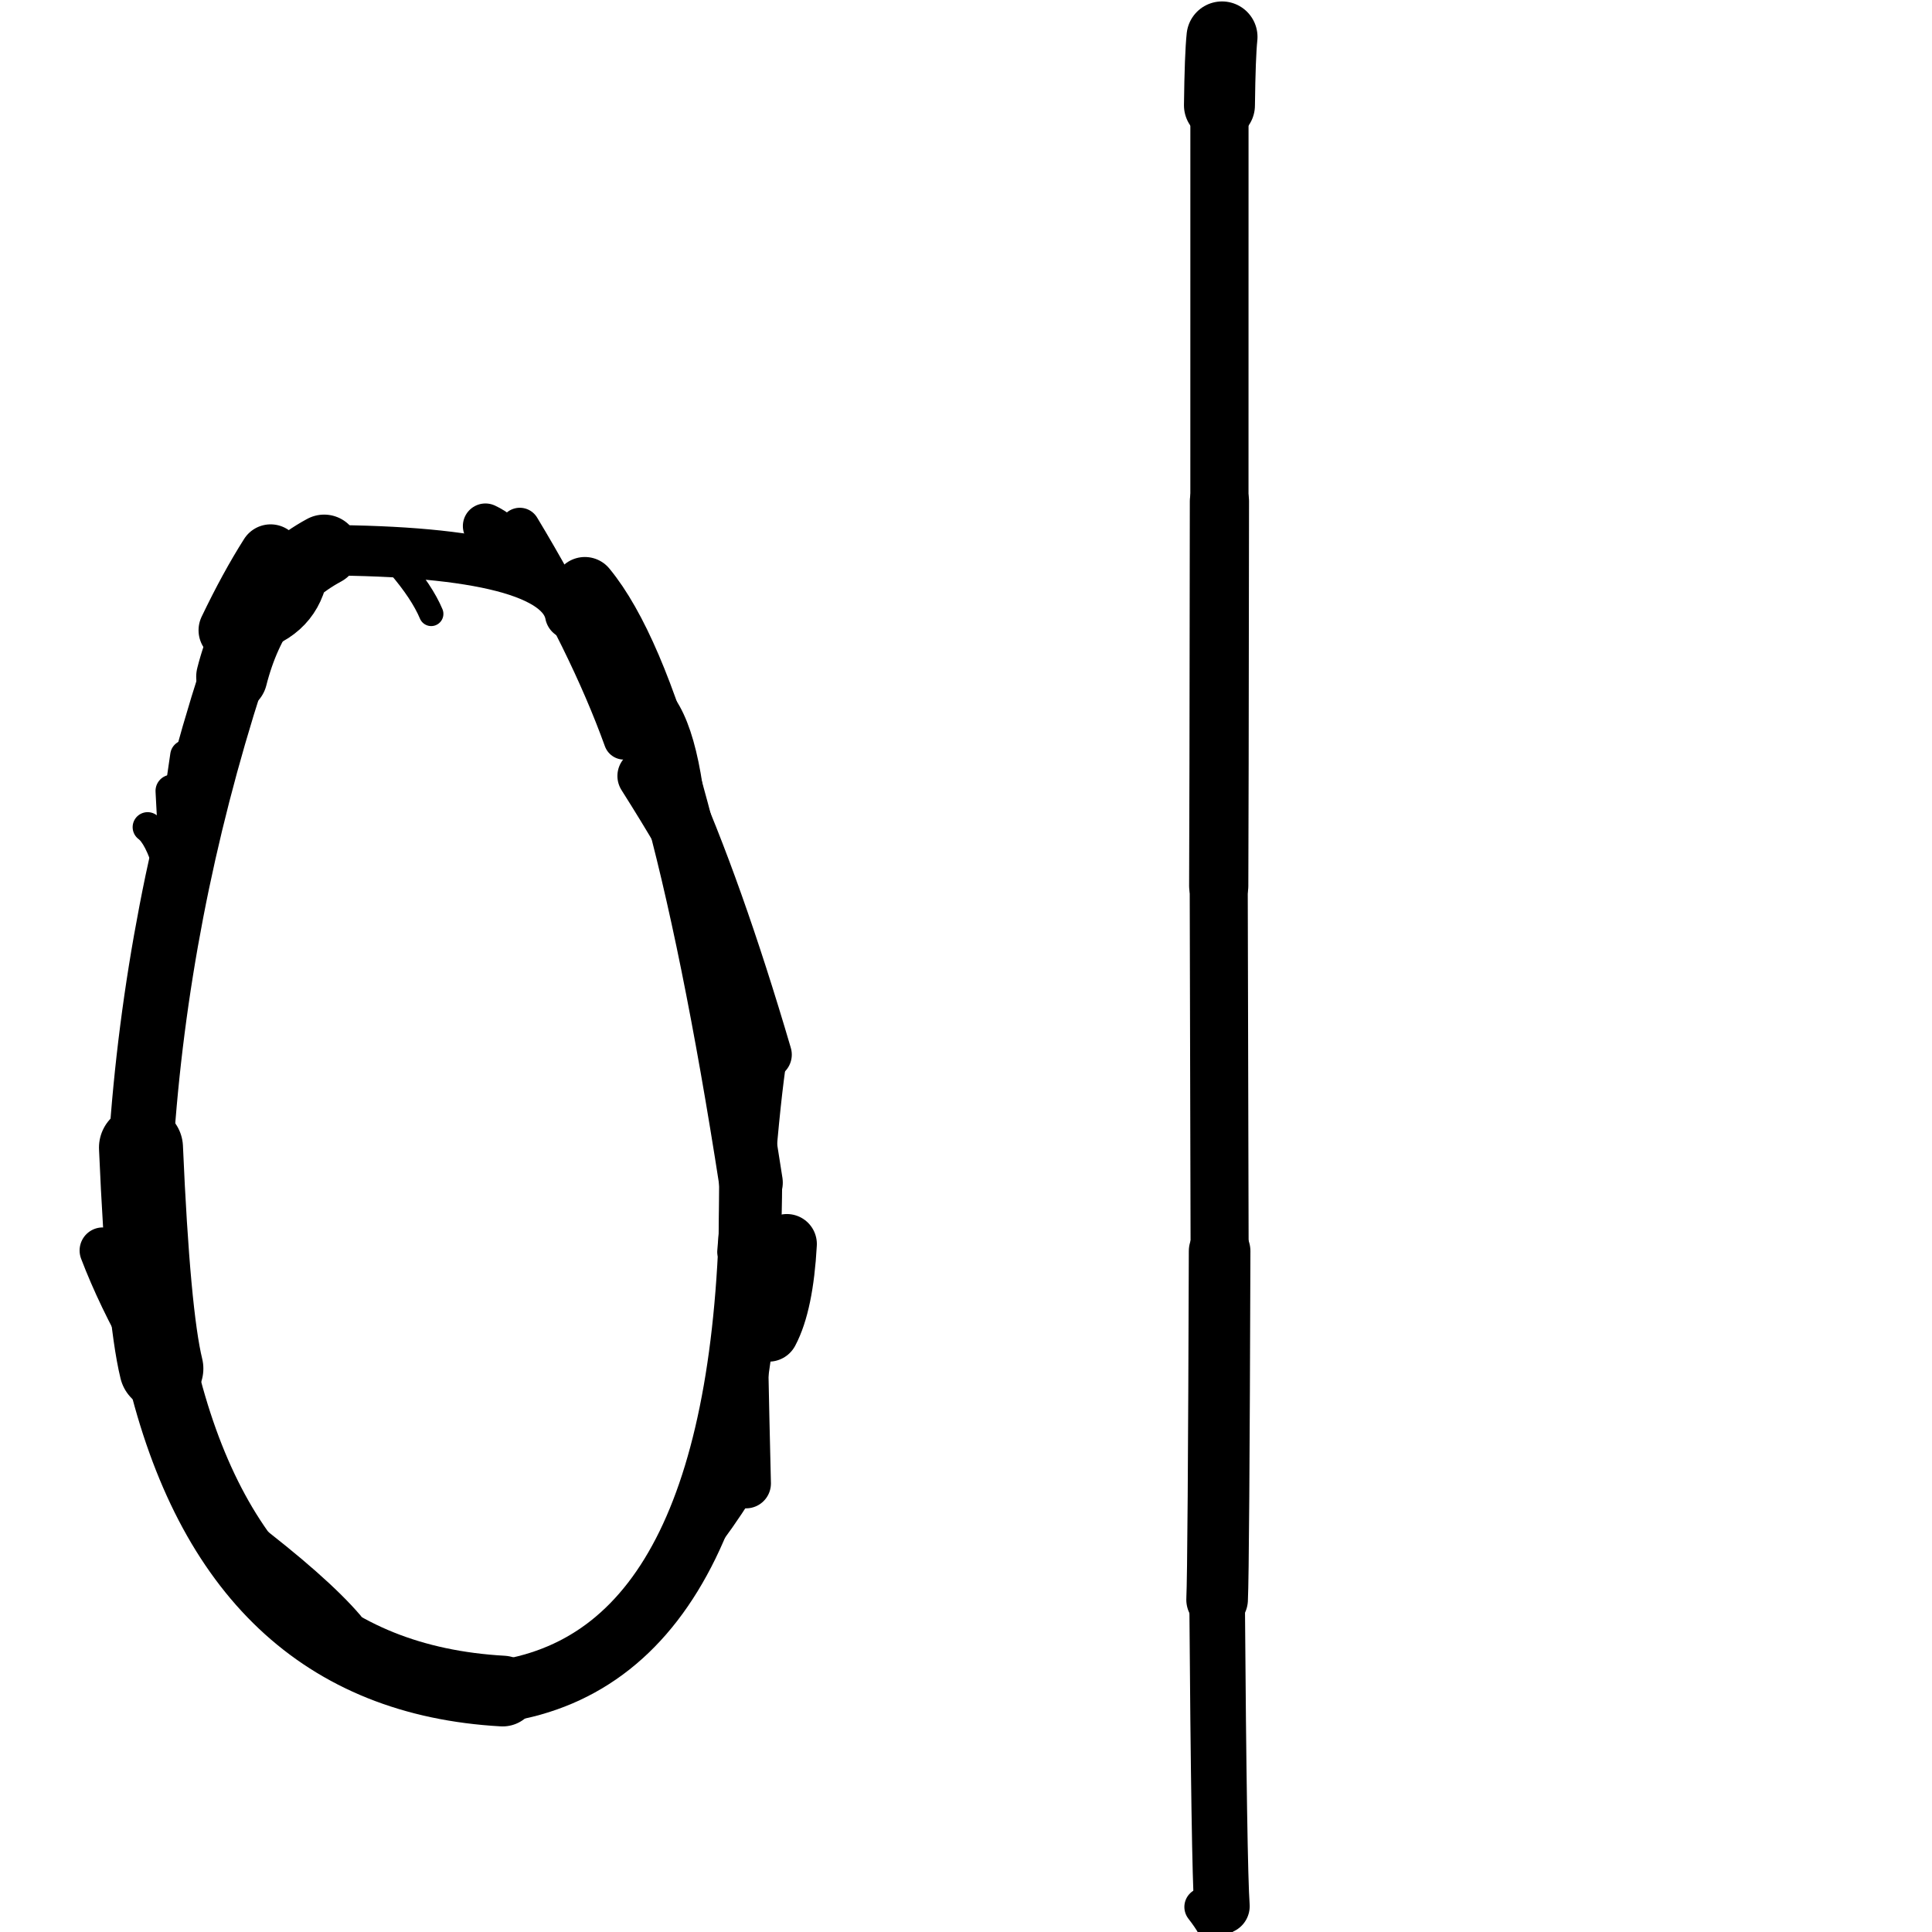 <?xml version="1.0" ?>
<svg height="140" width="140" xmlns="http://www.w3.org/2000/svg">
  <path d="M 88.544, 138.126 Q 88.339, 135.281, 88.196, 115.915 " fill="none" id="curve_2" stroke="#000000" stroke-linecap="round" stroke-linejoin="round" stroke-width="4.028"/>
  <path d="M 88.196, 115.915 Q 88.307, 113.622, 88.378, 90.662 " fill="none" id="curve_2" stroke="#000000" stroke-linecap="round" stroke-linejoin="round" stroke-width="4.464"/>
  <path d="M 88.378, 90.662 Q 88.359, 83.599, 88.313, 64.209 " fill="none" id="curve_2" stroke="#000000" stroke-linecap="round" stroke-linejoin="round" stroke-width="4.206"/>
  <path d="M 88.313, 64.209 Q 88.337, 60.368, 88.364, 36.31 " fill="none" id="curve_2" stroke="#000000" stroke-linecap="round" stroke-linejoin="round" stroke-width="4.29"/>
  <path d="M 88.364, 36.31 Q 88.365, 31.15, 88.366, 7.63 " fill="none" id="curve_2" stroke="#000000" stroke-linecap="round" stroke-linejoin="round" stroke-width="4.216"/>
  <path d="M 88.366, 7.63 Q 88.411, 4.003, 88.552, 2.675 " fill="none" id="curve_2" stroke="#000000" stroke-linecap="round" stroke-linejoin="round" stroke-width="5.143"/>
  <path d="M 88.552, 2.675 Q 88.687, 2.312, 88.932, 1.85 " fill="none" id="curve_2" stroke="#000000" stroke-linecap="round" stroke-linejoin="round" stroke-width="2.549"/>
  <path d="M 42.382, 42.665 Q 48.999, 50.694, 54.421, 85.693 " fill="none" id="curve_3" stroke="#000000" stroke-linecap="round" stroke-linejoin="round" stroke-width="4.605"/>
  <path d="M 54.421, 85.693 Q 54.218, 119.787, 36.423, 122.54 " fill="none" id="curve_3" stroke="#000000" stroke-linecap="round" stroke-linejoin="round" stroke-width="4.513"/>
  <path d="M 36.423, 122.54 Q 16.975, 121.449, 11.693, 99.174 " fill="none" id="curve_3" stroke="#000000" stroke-linecap="round" stroke-linejoin="round" stroke-width="5.125"/>
  <path d="M 11.693, 99.174 Q 10.742, 95.269, 10.216, 83.159 " fill="none" id="curve_3" stroke="#000000" stroke-linecap="round" stroke-linejoin="round" stroke-width="6.087"/>
  <path d="M 10.216, 83.159 Q 11.336, 65.975, 16.797, 49.037 " fill="none" id="curve_3" stroke="#000000" stroke-linecap="round" stroke-linejoin="round" stroke-width="4.701"/>
  <path d="M 16.797, 49.037 Q 18.432, 42.607, 23.489, 39.87 " fill="none" id="curve_3" stroke="#000000" stroke-linecap="round" stroke-linejoin="round" stroke-width="5.16"/>
  <path d="M 23.489, 39.87 Q 40.448, 39.938, 41.318, 44.499 " fill="none" id="curve_3" stroke="#000000" stroke-linecap="round" stroke-linejoin="round" stroke-width="3.657"/>
  <path d="M 41.318, 44.499 Q 48.539, 52.287, 55.635, 76.423 " fill="none" id="curve_3" stroke="#000000" stroke-linecap="round" stroke-linejoin="round" stroke-width="3.483"/>
  <path d="M 55.635, 76.423 Q 54.683, 82.621, 53.863, 98.55 " fill="none" id="curve_3" stroke="#000000" stroke-linecap="round" stroke-linejoin="round" stroke-width="2.819"/>
  <path d="M 53.863, 98.55 Q 53.938, 102.456, 54.062, 107.498 " fill="none" id="curve_3" stroke="#000000" stroke-linecap="round" stroke-linejoin="round" stroke-width="3.605"/>
  <path d="M 45.211, 53.577 Q 42.686, 46.583, 37.666, 38.26 " fill="none" id="curve_5" stroke="#000000" stroke-linecap="round" stroke-linejoin="round" stroke-width="2.931"/>
  <path d="M 19.61, 40.269 Q 18.132, 42.596, 16.66, 45.671 " fill="none" id="curve_6" stroke="#000000" stroke-linecap="round" stroke-linejoin="round" stroke-width="4.545"/>
  <path d="M 16.66, 45.671 Q 20.588, 45.183, 21.613, 42.436 " fill="none" id="curve_6" stroke="#000000" stroke-linecap="round" stroke-linejoin="round" stroke-width="3.841"/>
  <path d="M 13.461, 54.753 Q 12.505, 60.916, 11.324, 74.86 " fill="none" id="curve_13" stroke="#000000" stroke-linecap="round" stroke-linejoin="round" stroke-width="2.256"/>
  <path d="M 57.02, 90.146 Q 56.781, 94.467, 55.704, 96.498 " fill="none" id="curve_20" stroke="#000000" stroke-linecap="round" stroke-linejoin="round" stroke-width="4.345"/>
  <path d="M 49.873, 64.613 Q 49.603, 54.565, 47.566, 51.559 " fill="none" id="curve_21" stroke="#000000" stroke-linecap="round" stroke-linejoin="round" stroke-width="3.274"/>
  <path d="M 7.44, 90.616 Q 8.71, 93.942, 10.795, 97.603 " fill="none" id="curve_22" stroke="#000000" stroke-linecap="round" stroke-linejoin="round" stroke-width="3.344"/>
  <path d="M 31.246, 44.484 Q 30.589, 42.916, 28.893, 40.942 " fill="none" id="curve_26" stroke="#000000" stroke-linecap="round" stroke-linejoin="round" stroke-width="1.769"/>
  <path d="M 53.935, 85.091 Q 53.528, 86.453, 53.193, 90.719 " fill="none" id="curve_41" stroke="#000000" stroke-linecap="round" stroke-linejoin="round" stroke-width="2.441"/>
  <path d="M 53.193, 90.719 Q 53.231, 87.925, 53.274, 81.537 " fill="none" id="curve_41" stroke="#000000" stroke-linecap="round" stroke-linejoin="round" stroke-width="2.262"/>
  <path d="M 12.445, 57.312 Q 12.532, 59.063, 12.727, 62.427 " fill="none" id="curve_47" stroke="#000000" stroke-linecap="round" stroke-linejoin="round" stroke-width="2.35"/>
  <path d="M 35.176, 38.118 Q 36.146, 38.569, 37.172, 39.672 " fill="none" id="curve_55" stroke="#000000" stroke-linecap="round" stroke-linejoin="round" stroke-width="3.27"/>
  <path d="M 24.96, 118.015 Q 22.695, 115.371, 17.285, 111.243 " fill="none" id="curve_95" stroke="#000000" stroke-linecap="round" stroke-linejoin="round" stroke-width="3.007"/>
  <path d="M 11.531, 99.971 Q 13.561, 107.276, 18.893, 113.588 " fill="none" id="curve_96" stroke="#000000" stroke-linecap="round" stroke-linejoin="round" stroke-width="1.97"/>
  <path d="M 88.062, 139.438 Q 87.766, 138.901, 87.209, 138.183 " fill="none" id="curve_113" stroke="#000000" stroke-linecap="round" stroke-linejoin="round" stroke-width="2.771"/>
  <path d="M 47.931, 114.931 Q 50.721, 112.237, 53.433, 107.944 " fill="none" id="curve_115" stroke="#000000" stroke-linecap="round" stroke-linejoin="round" stroke-width="2.434"/>
  <path d="M 10.698, 59.938 Q 11.514, 60.541, 12.212, 62.87 " fill="none" id="curve_139" stroke="#000000" stroke-linecap="round" stroke-linejoin="round" stroke-width="2.173"/>
  <path d="M 49.258, 60.493 Q 48.184, 58.646, 46.655, 56.229 " fill="none" id="curve_180" stroke="#000000" stroke-linecap="round" stroke-linejoin="round" stroke-width="3.83"/>
</svg>
